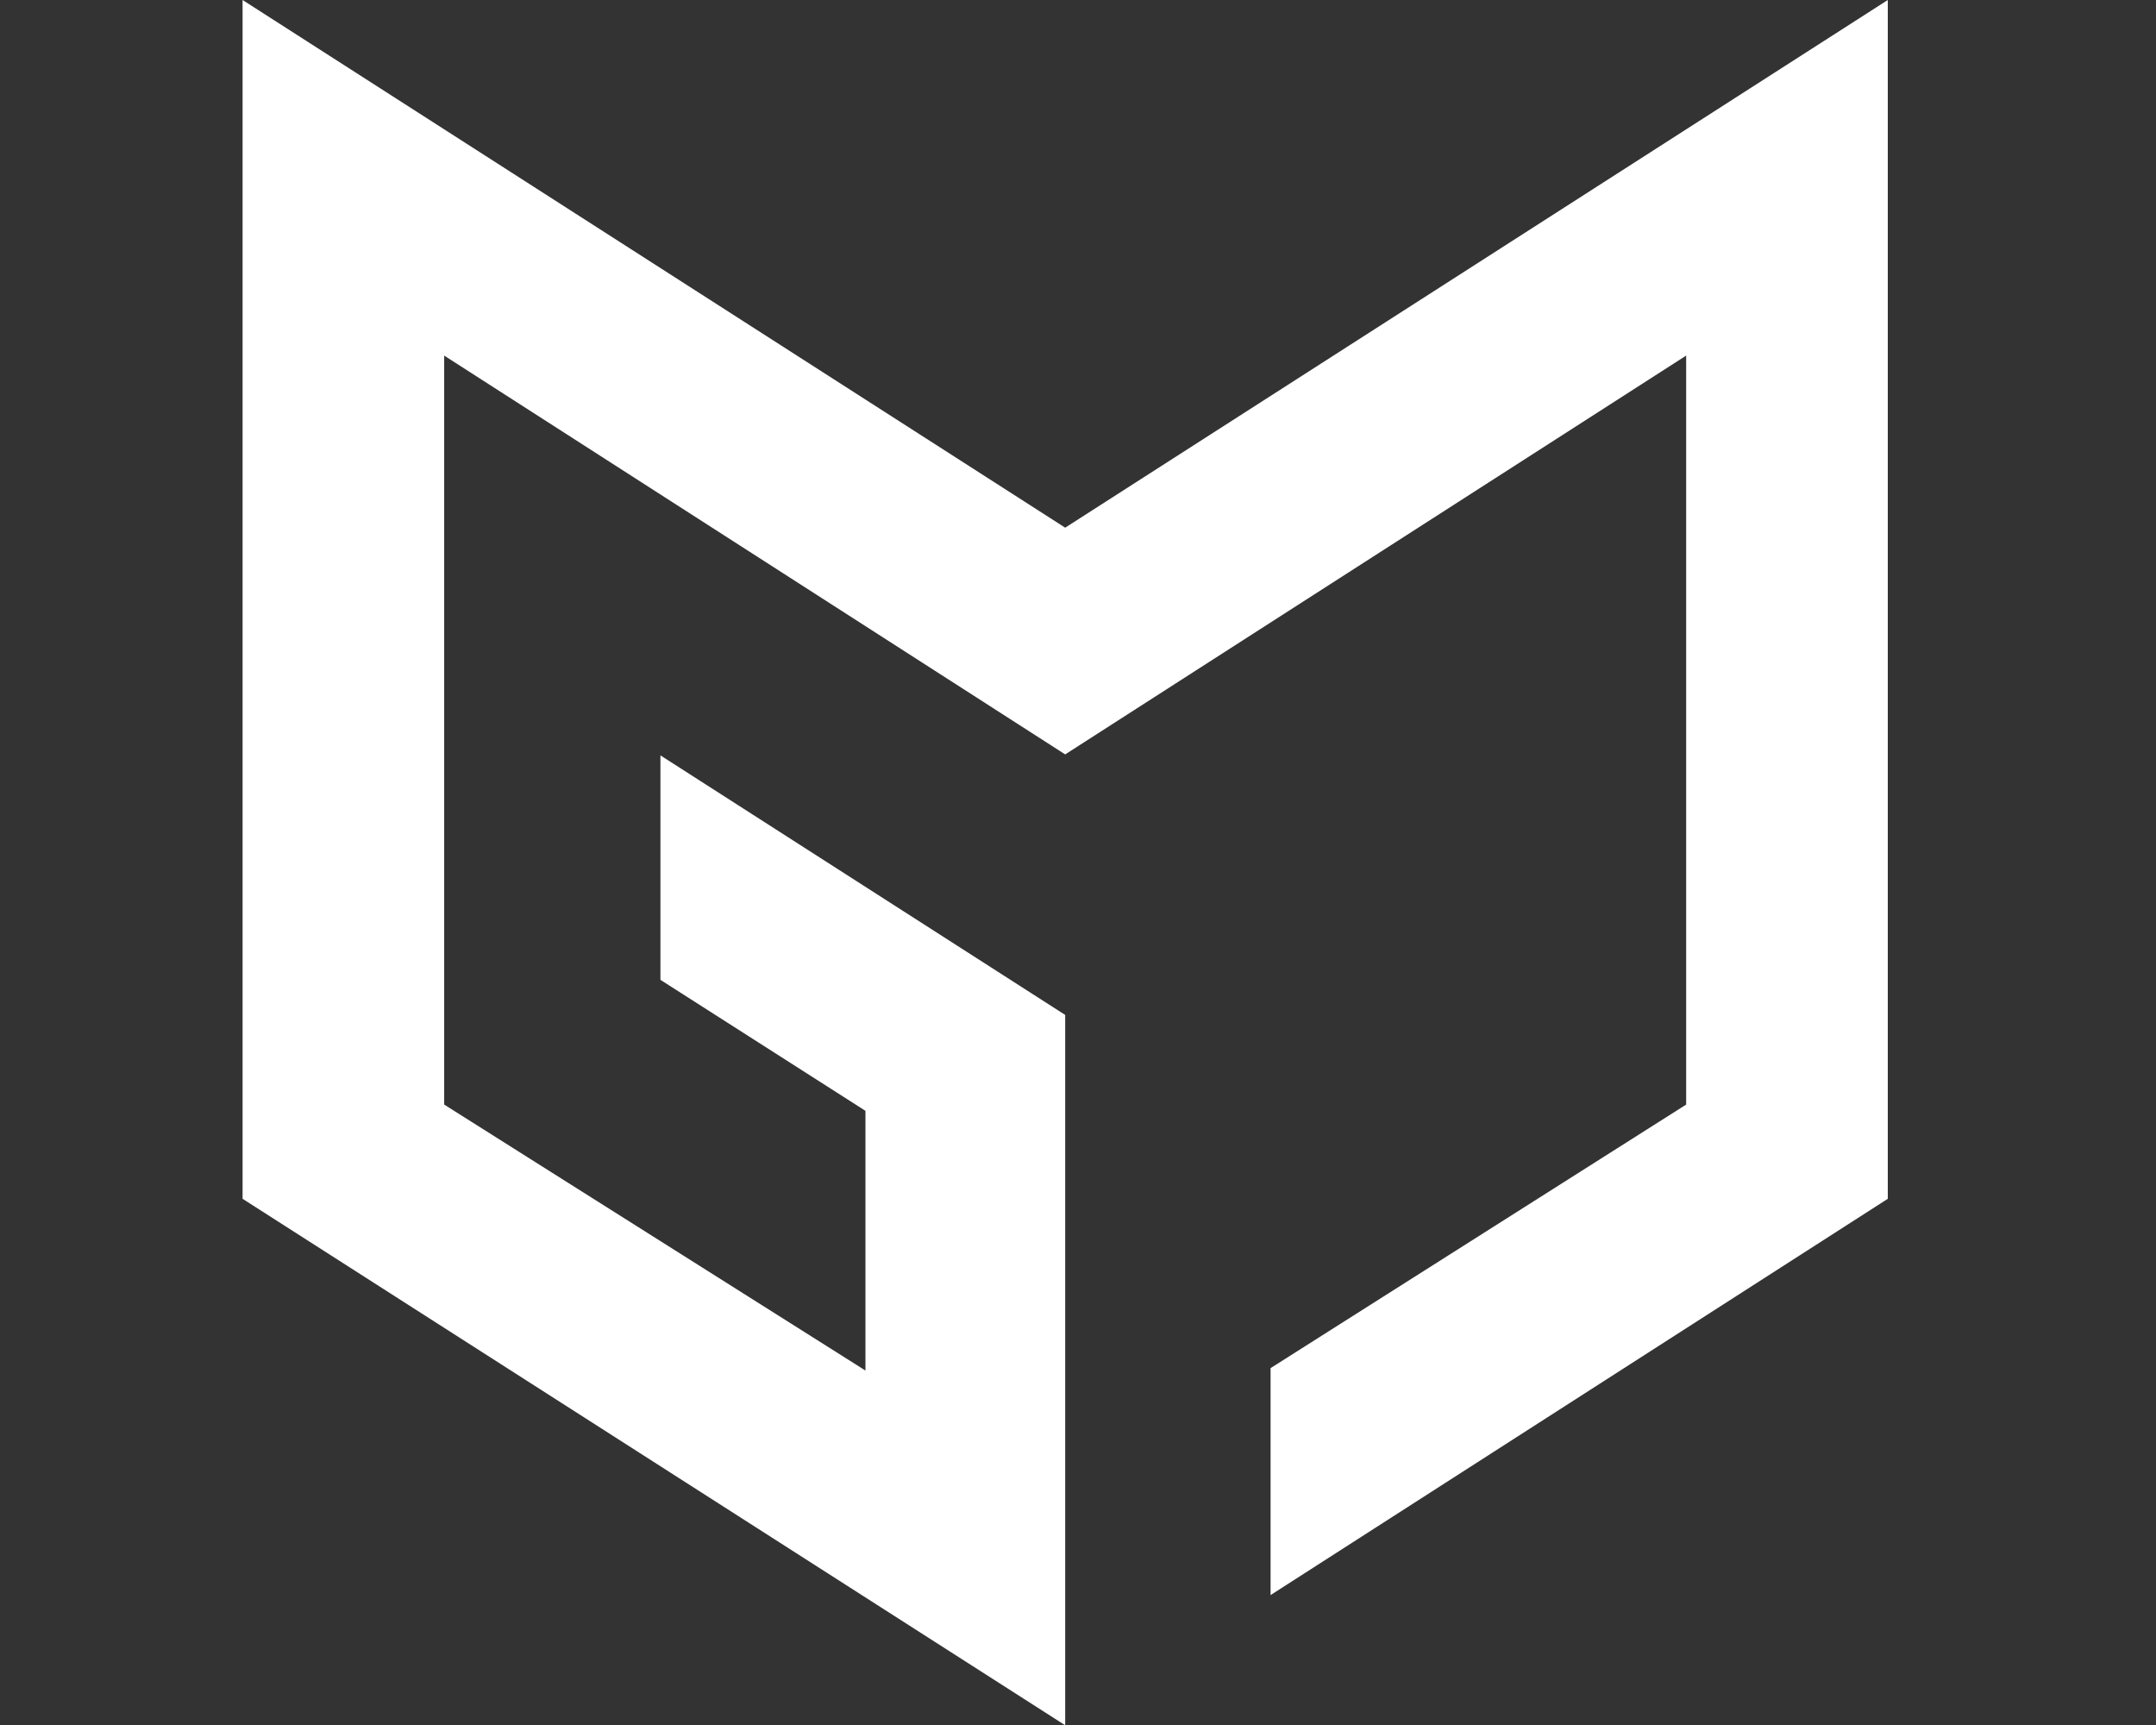 <svg width="90" height="72" viewBox="0 0 90 72" fill="none" xmlns="http://www.w3.org/2000/svg">
<rect x="0" y="0" width="90" height="72" fill="#333333" stroke="none"/>
<g clip-path="url(#clip0_195_1018)">
<path d="M10.126 50.037V0L44.465 22.025L78.804 0V50.037L53.039 66.577V57.104L70.387 46.104V14.842L44.465 31.488L18.542 14.842V46.104L36.127 57.205V46.365L27.569 40.898V31.529L44.465 42.362V72.011L10.126 50.037Z" fill="white"/>
</g>
<defs>
<clipPath id="clip0_195_1018">
<rect width="90" height="72" fill="white"/>
</clipPath>
</defs>
</svg>
